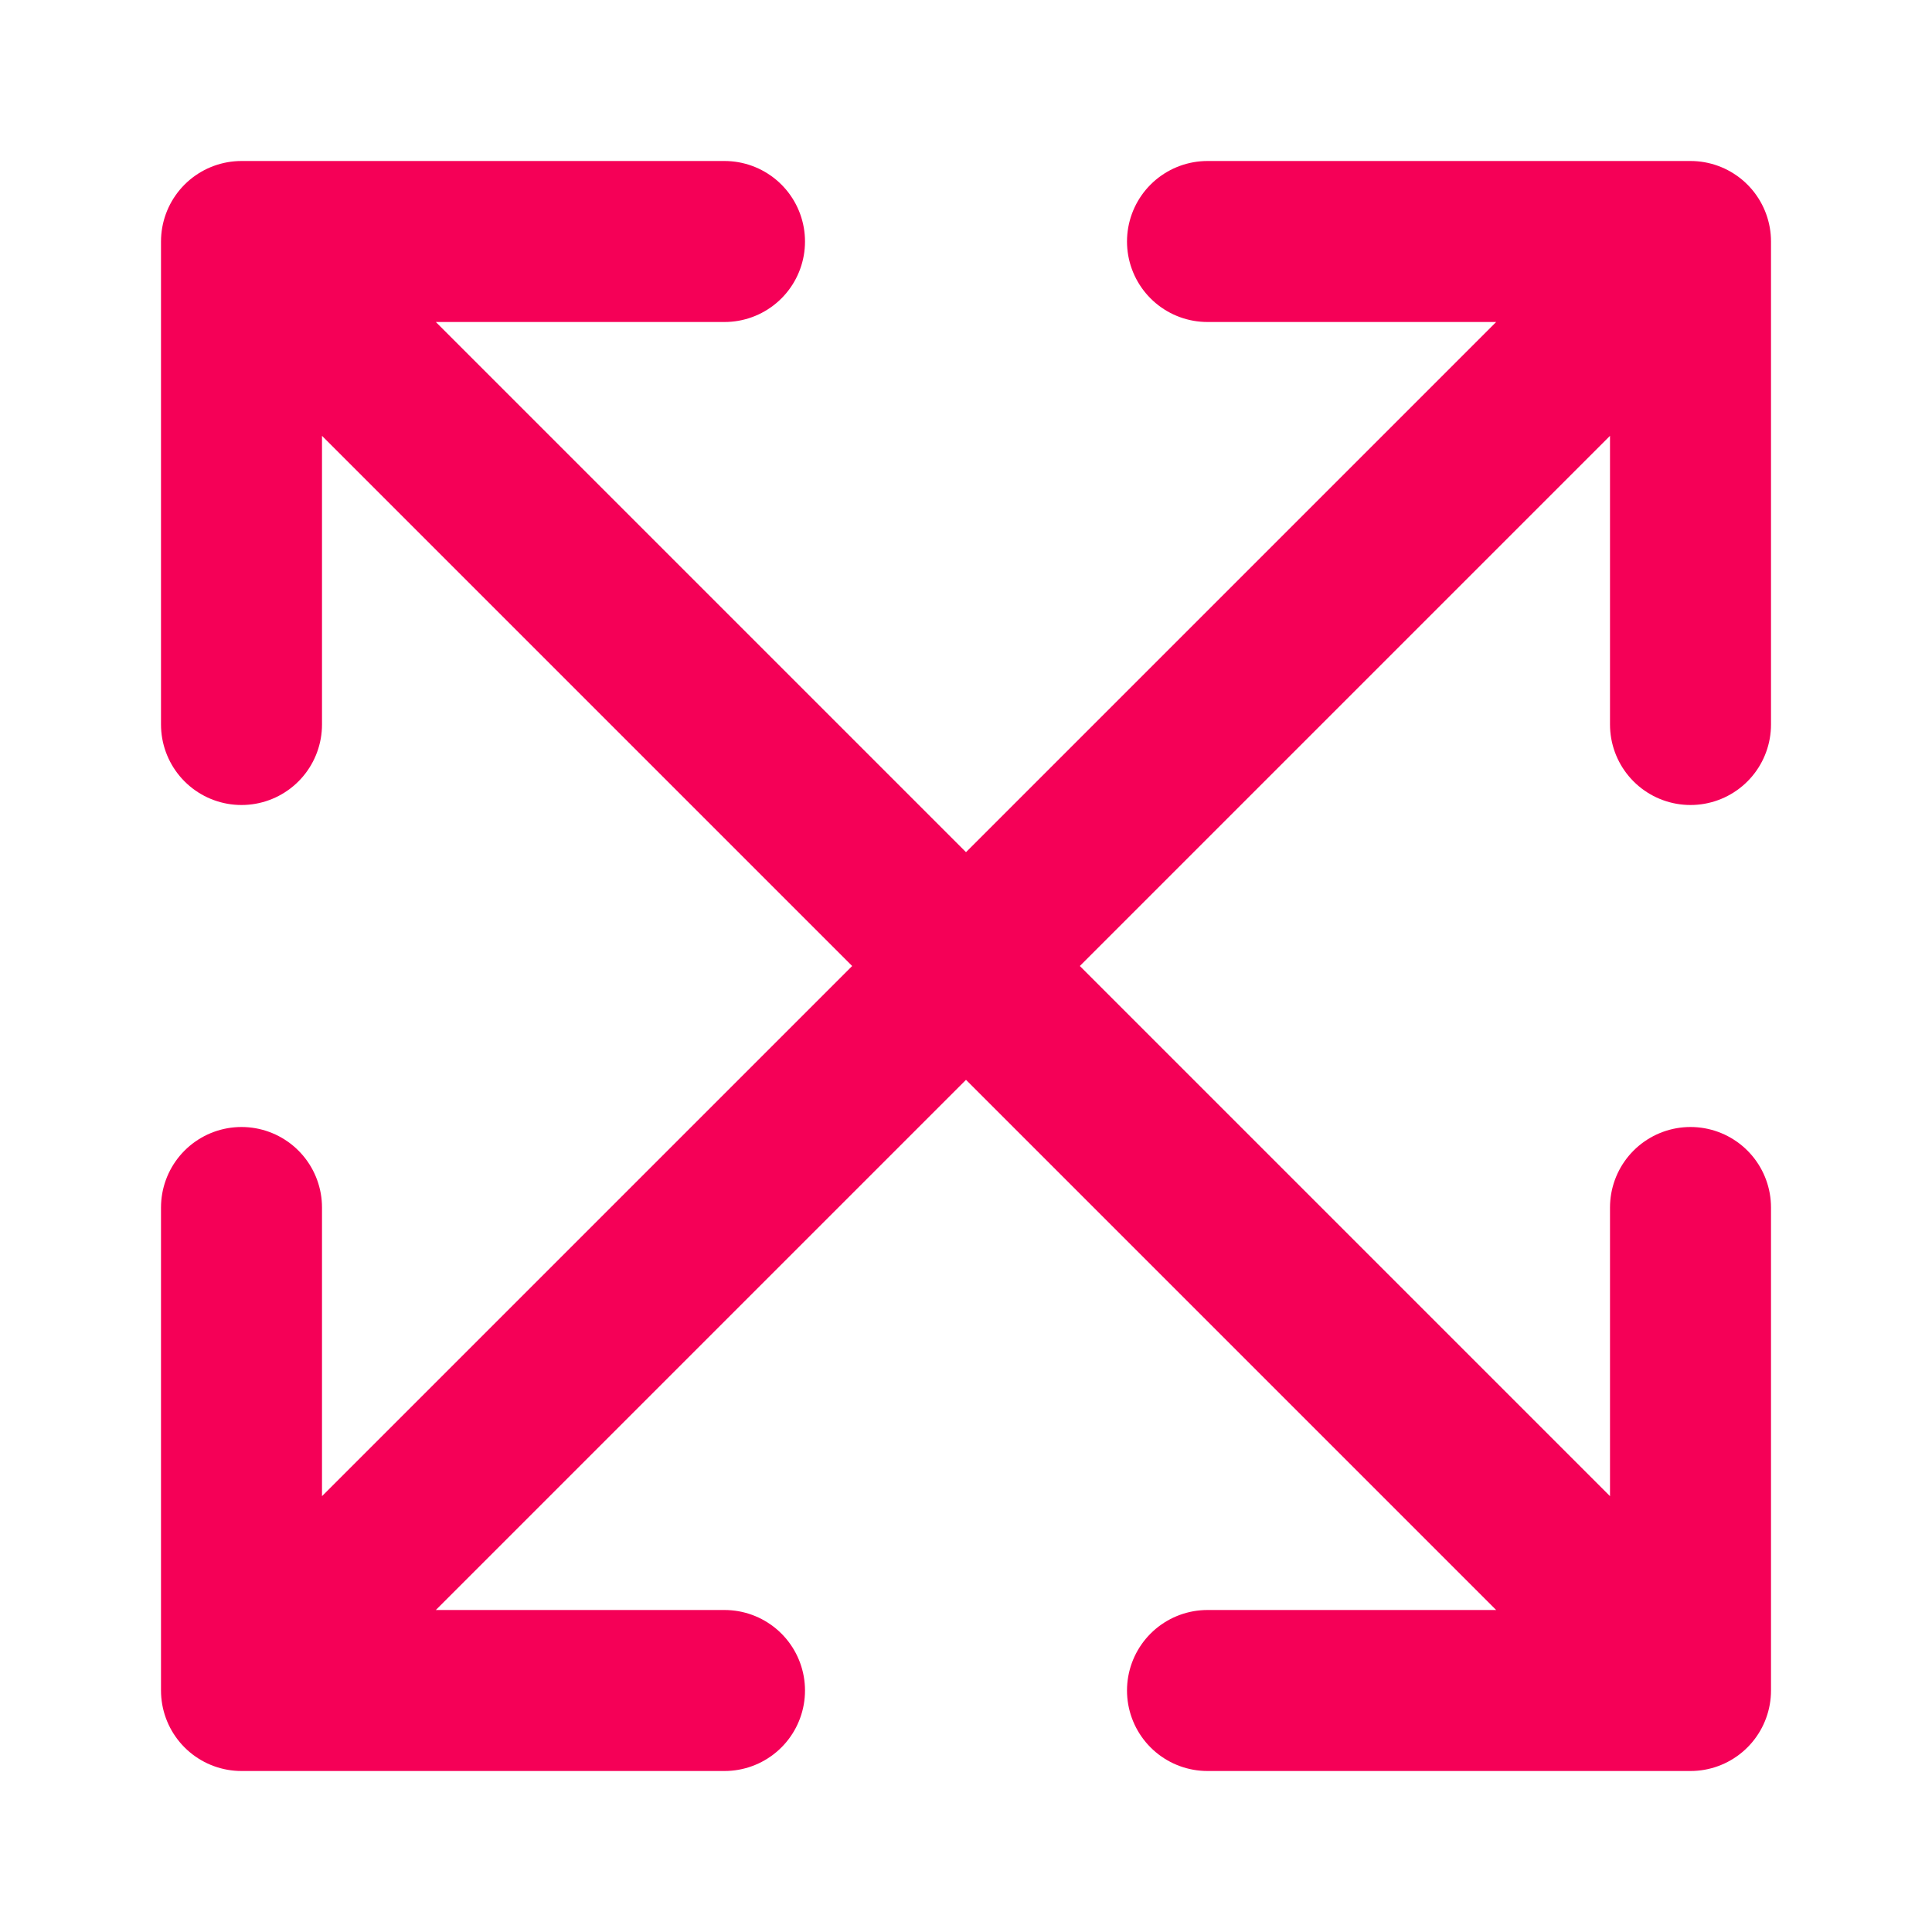 <svg xmlns="http://www.w3.org/2000/svg" width="24" height="24" viewBox="0 0 24 24" fill="none" stroke="#f50057" stroke-width="2" stroke-linecap="round" stroke-linejoin="round">
  <path d="M3.8 3.8l16.4 16.4M20.2 3.8L3.8 20.2M15 3h6v6M9 3H3v6M15 21h6v-6M9 21H3v-6"/>
</svg>